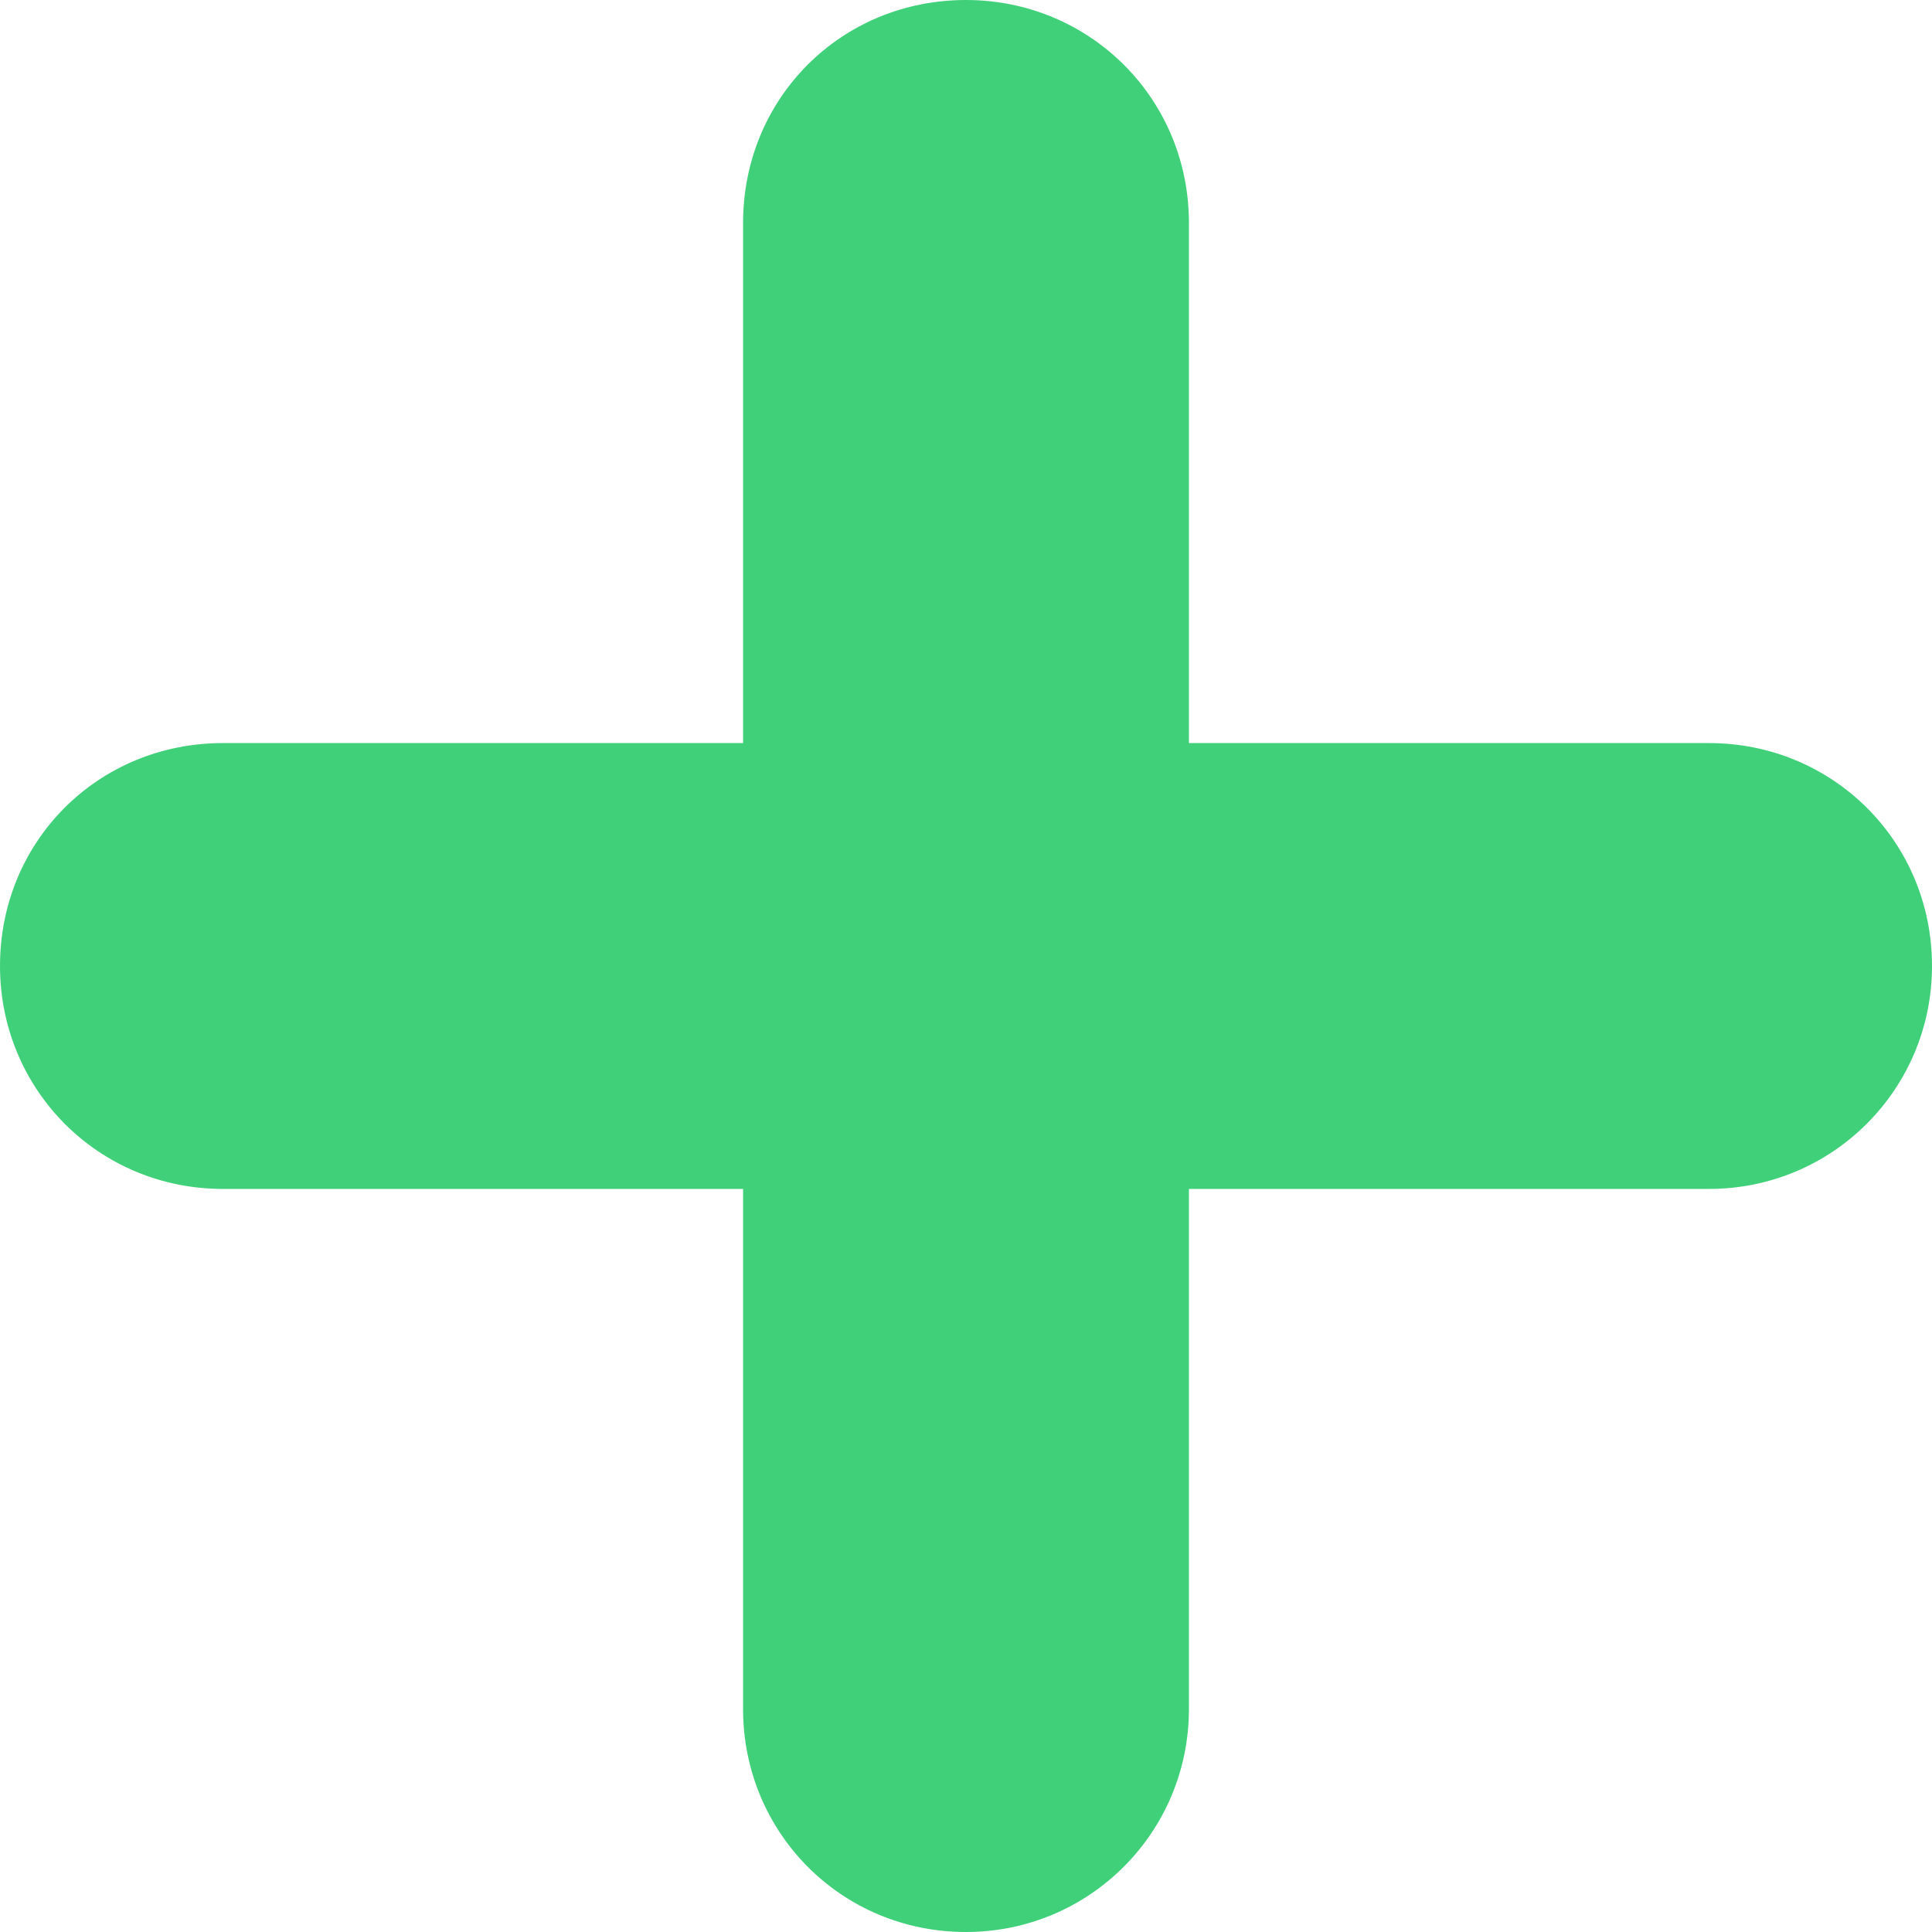 <svg width="13" height="13" viewBox="0 0 13 13" fill="none" xmlns="http://www.w3.org/2000/svg" xmlns:xlink="http://www.w3.org/1999/xlink">
	<desc>
			Created with Pixso.
	</desc>
	<defs/>
	<path id="plus-icon-s-g" d="M8 1.5C8 0.66 7.33 0 6.5 0C5.66 0 5 0.66 5 1.5L5 5L1.5 5C0.66 5 0 5.66 0 6.5C0 7.33 0.66 8 1.5 8L5 8L5 11.5C5 12.33 5.66 13 6.5 13C7.33 13 8 12.33 8 11.5L8 8L11.5 8C12.33 8 13 7.33 13 6.5C13 5.66 12.33 5 11.5 5L8 5L8 1.5Z" fill="#41D07A" fill-opacity="1" fill-rule="evenodd"/>
</svg>
